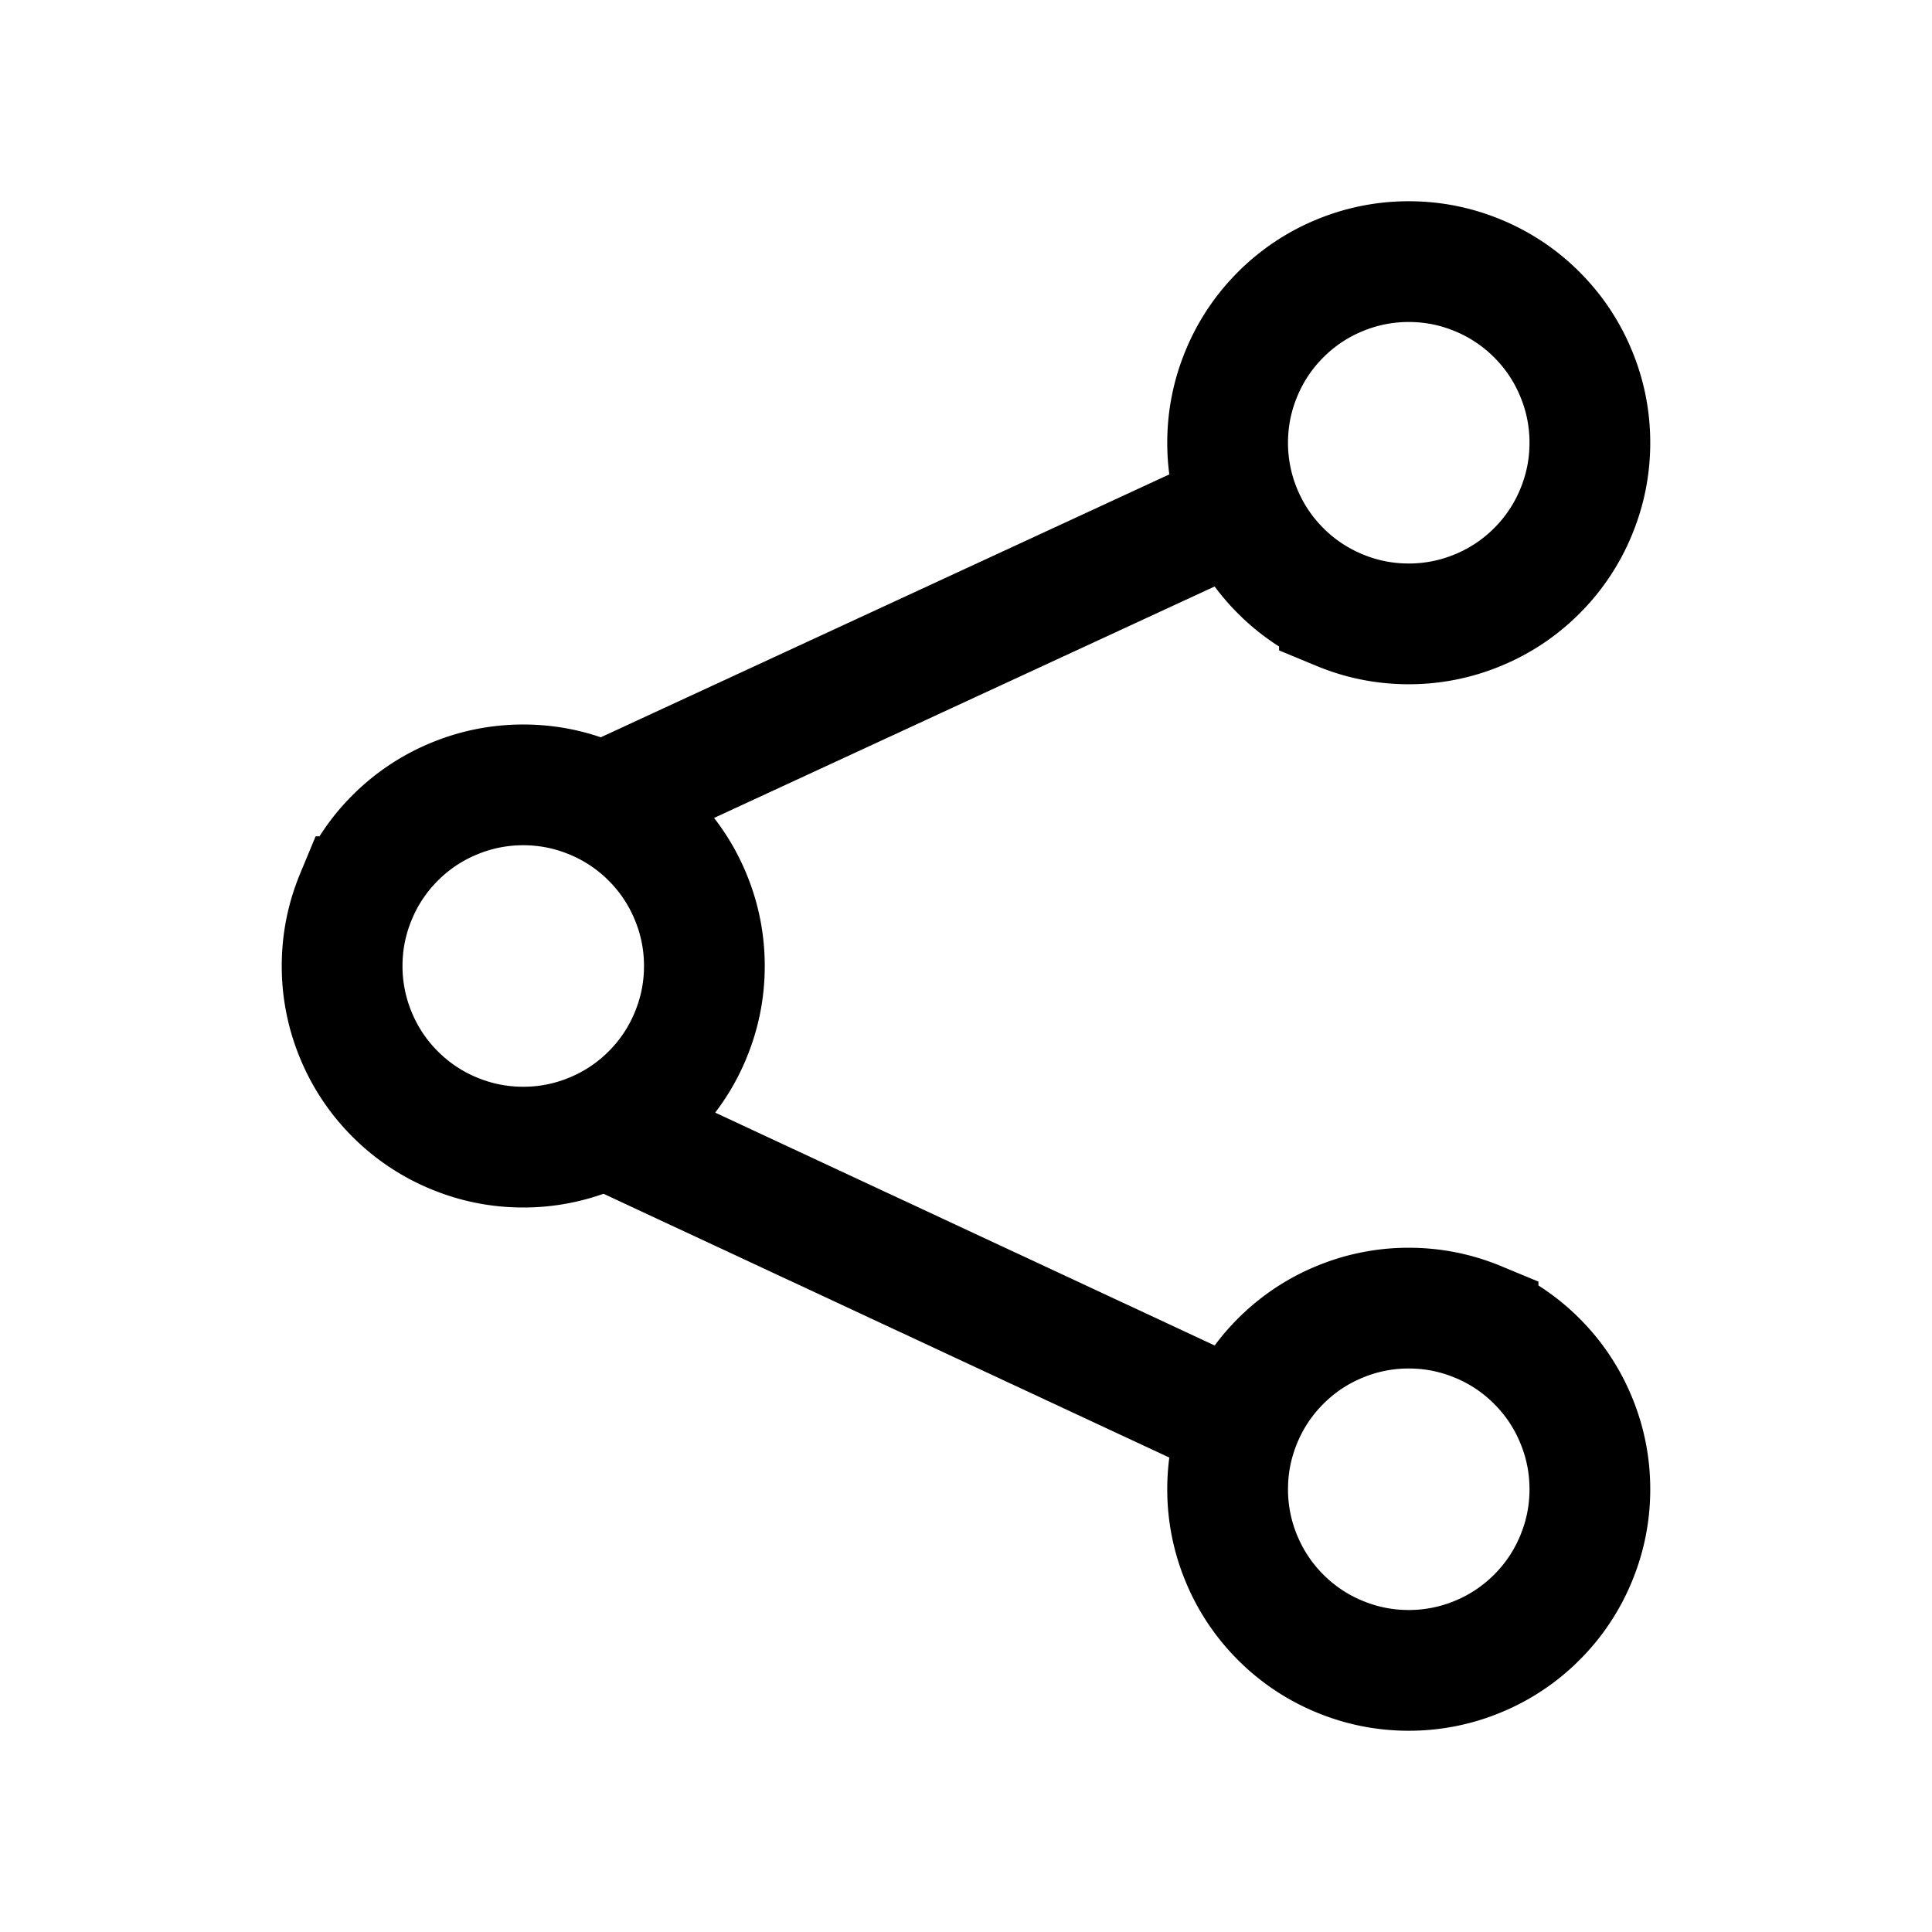 <svg width="48" height="48" viewBox="0 0 48 48" xmlns="http://www.w3.org/2000/svg">
    <g stroke="#000" stroke-width="3" fill="none" fill-rule="evenodd">
        <path d="M35 6.5c.597 0 1.17.114 1.722.343a4.457 4.457 0 0 1 1.46.975c.422.422.747.909.975 1.46.229.551.343 1.125.343 1.722s-.114 1.17-.343 1.722a4.457 4.457 0 0 1-.975 1.46 4.457 4.457 0 0 1-1.46.975A4.457 4.457 0 0 1 35 15.5c-.597 0-1.17-.114-1.722-.343a4.457 4.457 0 0 1-1.46-.975 4.457 4.457 0 0 1-.975-1.46A4.457 4.457 0 0 1 30.5 11c0-.597.114-1.17.343-1.722a4.457 4.457 0 0 1 .975-1.46 4.457 4.457 0 0 1 1.46-.975A4.457 4.457 0 0 1 35 6.5zM35 32.5c.597 0 1.17.114 1.722.343a4.457 4.457 0 0 1 1.46.975c.422.422.747.909.975 1.46.229.551.343 1.125.343 1.722s-.114 1.17-.343 1.722a4.457 4.457 0 0 1-.975 1.46 4.457 4.457 0 0 1-1.46.975A4.457 4.457 0 0 1 35 41.5c-.597 0-1.17-.114-1.722-.343a4.457 4.457 0 0 1-1.46-.975 4.457 4.457 0 0 1-.975-1.46A4.457 4.457 0 0 1 30.5 37c0-.597.114-1.17.343-1.722a4.457 4.457 0 0 1 .975-1.46 4.457 4.457 0 0 1 1.46-.975A4.457 4.457 0 0 1 35 32.5z"/>
        <path stroke-linecap="round" stroke-linejoin="round" d="M15.5 19.705 30 13M30 35l-14.5-6.76"/>
        <path d="M13 19.5c.597 0 1.17.114 1.722.343a4.457 4.457 0 0 1 1.46.975c.422.422.747.909.975 1.46.229.551.343 1.125.343 1.722s-.114 1.17-.343 1.722a4.457 4.457 0 0 1-.975 1.46 4.457 4.457 0 0 1-1.46.975A4.457 4.457 0 0 1 13 28.5c-.597 0-1.17-.114-1.722-.343a4.457 4.457 0 0 1-1.46-.975 4.457 4.457 0 0 1-.975-1.46A4.457 4.457 0 0 1 8.5 24c0-.597.114-1.17.343-1.722a4.457 4.457 0 0 1 .975-1.46 4.457 4.457 0 0 1 1.46-.975A4.457 4.457 0 0 1 13 19.5z"/>
    </g>
</svg>
